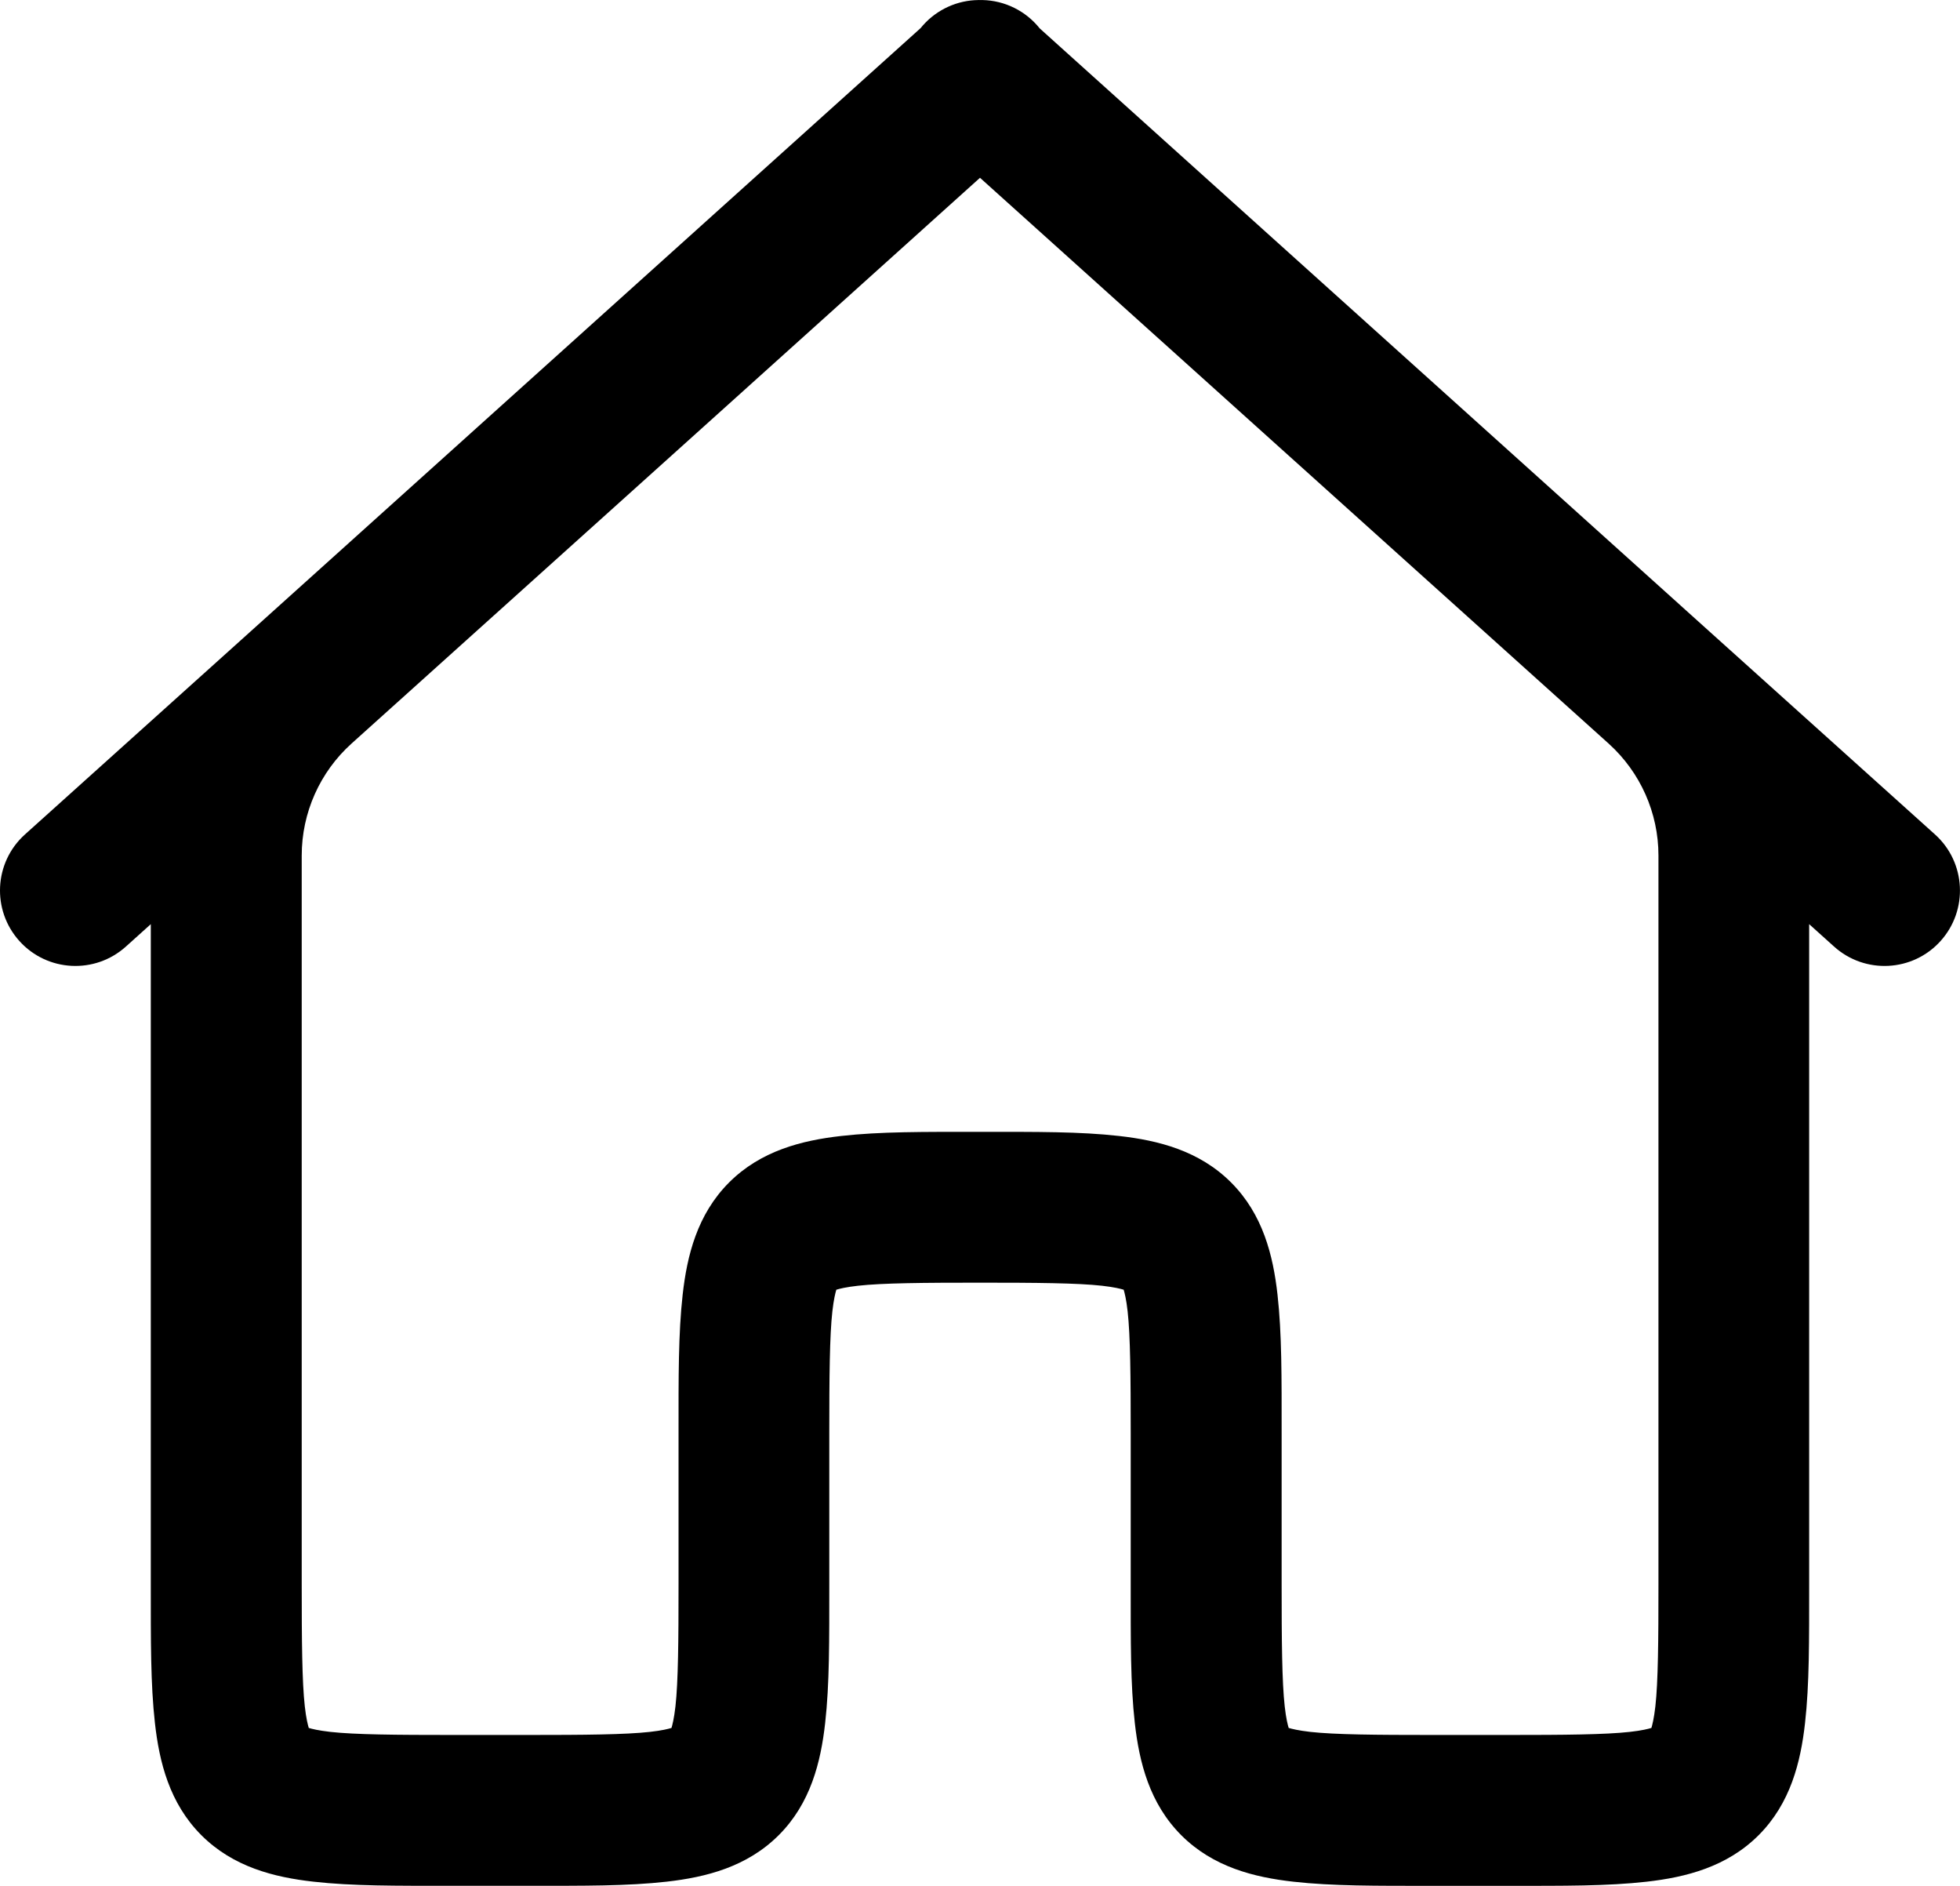 <?xml version="1.0" encoding="utf-8"?>
<!-- Generator: Adobe Illustrator 24.1.2, SVG Export Plug-In . SVG Version: 6.00 Build 0)  -->
<svg version="1.1"
	 id="Layer_1" xmlns:cc="http://creativecommons.org/ns#" xmlns:dc="http://purl.org/dc/elements/1.1/" xmlns:rdf="http://www.w3.org/1999/02/22-rdf-syntax-ns#"
	 xmlns="http://www.w3.org/2000/svg" xmlns:xlink="http://www.w3.org/1999/xlink" x="0px" y="0px" viewBox="0 0 464.8 447.09"
	 enable-background="new 0 0 464.8 447.09" xml:space="preserve">
<path color-rendering="auto" image-rendering="auto" shape-rendering="auto" d="M233,0.01c-0.57-0.02-1.14,0-1.71,0.03
	c-0.01,0-0.02,0-0.03,0c-0.01,0-0.02,0-0.03,0c-0.02,0-0.05,0-0.07,0c-5.03,0.3-9.69,2.71-12.85,6.63
	c-2.99,2.7-114.27,102.88-158.86,143.01L5.91,197.84c-7.34,6.61-7.92,17.92-1.31,25.26c6.61,7.34,17.92,7.92,25.26,1.31l5.9-5.31
	v156.49c0,13.37-0.06,23.65,0.98,32.92c1.04,9.27,3.45,19.01,11,26.57s17.29,9.99,26.57,11.03c9.28,1.05,19.57,0.98,32.96,0.98
	h17.88c13.39,0,23.68,0.07,32.96-0.98c9.28-1.05,19.02-3.48,26.57-11.03s9.96-17.3,11-26.57c1.04-9.27,0.98-19.55,0.98-32.92v-35.75
	c0-13.36,0.08-23.15,0.73-28.94c0.33-2.9,0.73-4.43,0.94-5.13c0.71-0.22,2.24-0.62,5.13-0.94c5.79-0.65,15.57-0.73,28.94-0.73
	s23.15,0.08,28.94,0.73c2.9,0.33,4.43,0.72,5.13,0.94c0.21,0.7,0.62,2.24,0.94,5.13c0.65,5.79,0.73,15.58,0.73,28.94v35.75
	c0,13.39-0.07,23.68,0.98,32.96c1.05,9.28,3.48,19.02,11.03,26.57c7.56,7.55,17.3,9.96,26.57,11c9.27,1.04,19.55,0.98,32.92,0.98
	h17.88c13.39,0,23.68,0.07,32.96-0.98c9.28-1.05,19.02-3.48,26.57-11.03c7.55-7.56,9.96-17.3,11-26.57
	c1.04-9.27,0.98-19.55,0.98-32.92V219.1l5.9,5.31c7.34,6.61,18.65,6.03,25.26-1.31c6.61-7.34,6.03-18.65-1.31-25.26l0,0
	l-53.52-48.15C360.81,109.59,249.72,9.58,246.58,6.75c-0.01-0.01-0.02-0.02-0.03-0.03C243.24,2.58,238.28,0.13,233,0.01L233,0.01z
	 M232.4,42.15c7.32,6.59,41.01,36.9,72.76,65.47l76.36,68.71c7.49,6.78,11.77,16.4,11.77,26.5v172.76c0,13.36-0.08,23.15-0.73,28.94
	c-0.33,2.9-0.73,4.43-0.94,5.13c-0.71,0.22-2.24,0.62-5.13,0.94c-5.79,0.65-15.57,0.73-28.94,0.73h-17.88
	c-13.36,0-23.15-0.08-28.94-0.73c-2.9-0.33-4.43-0.73-5.13-0.94c-0.22-0.71-0.62-2.24-0.94-5.13c-0.65-5.79-0.73-15.57-0.73-28.94
	v-35.75c0-13.37,0.06-23.65-0.98-32.92c-1.04-9.27-3.45-19.01-11-26.57c-7.55-7.56-17.29-9.99-26.57-11.03
	c-9.28-1.05-19.57-0.98-32.96-0.98s-23.68-0.07-32.96,0.98c-9.28,1.05-19.02,3.48-26.57,11.03c-7.55,7.56-9.96,17.3-11,26.57
	c-1.04,9.27-0.98,19.55-0.98,32.92v35.75c0,13.36-0.08,23.15-0.73,28.94c-0.33,2.9-0.73,4.43-0.94,5.13
	c-0.71,0.22-2.24,0.62-5.13,0.94c-5.79,0.65-15.57,0.73-28.94,0.73h-17.88c-13.37,0-23.15-0.08-28.94-0.73
	c-2.9-0.33-4.43-0.72-5.13-0.94c-0.21-0.7-0.62-2.24-0.94-5.13c-0.65-5.79-0.73-15.58-0.73-28.94V202.83
	c0-10.13,4.3-19.79,11.84-26.57c21.41-19.27,43-38.69,76.29-68.64L232.4,42.15L232.4,42.15z"/>
</svg>
